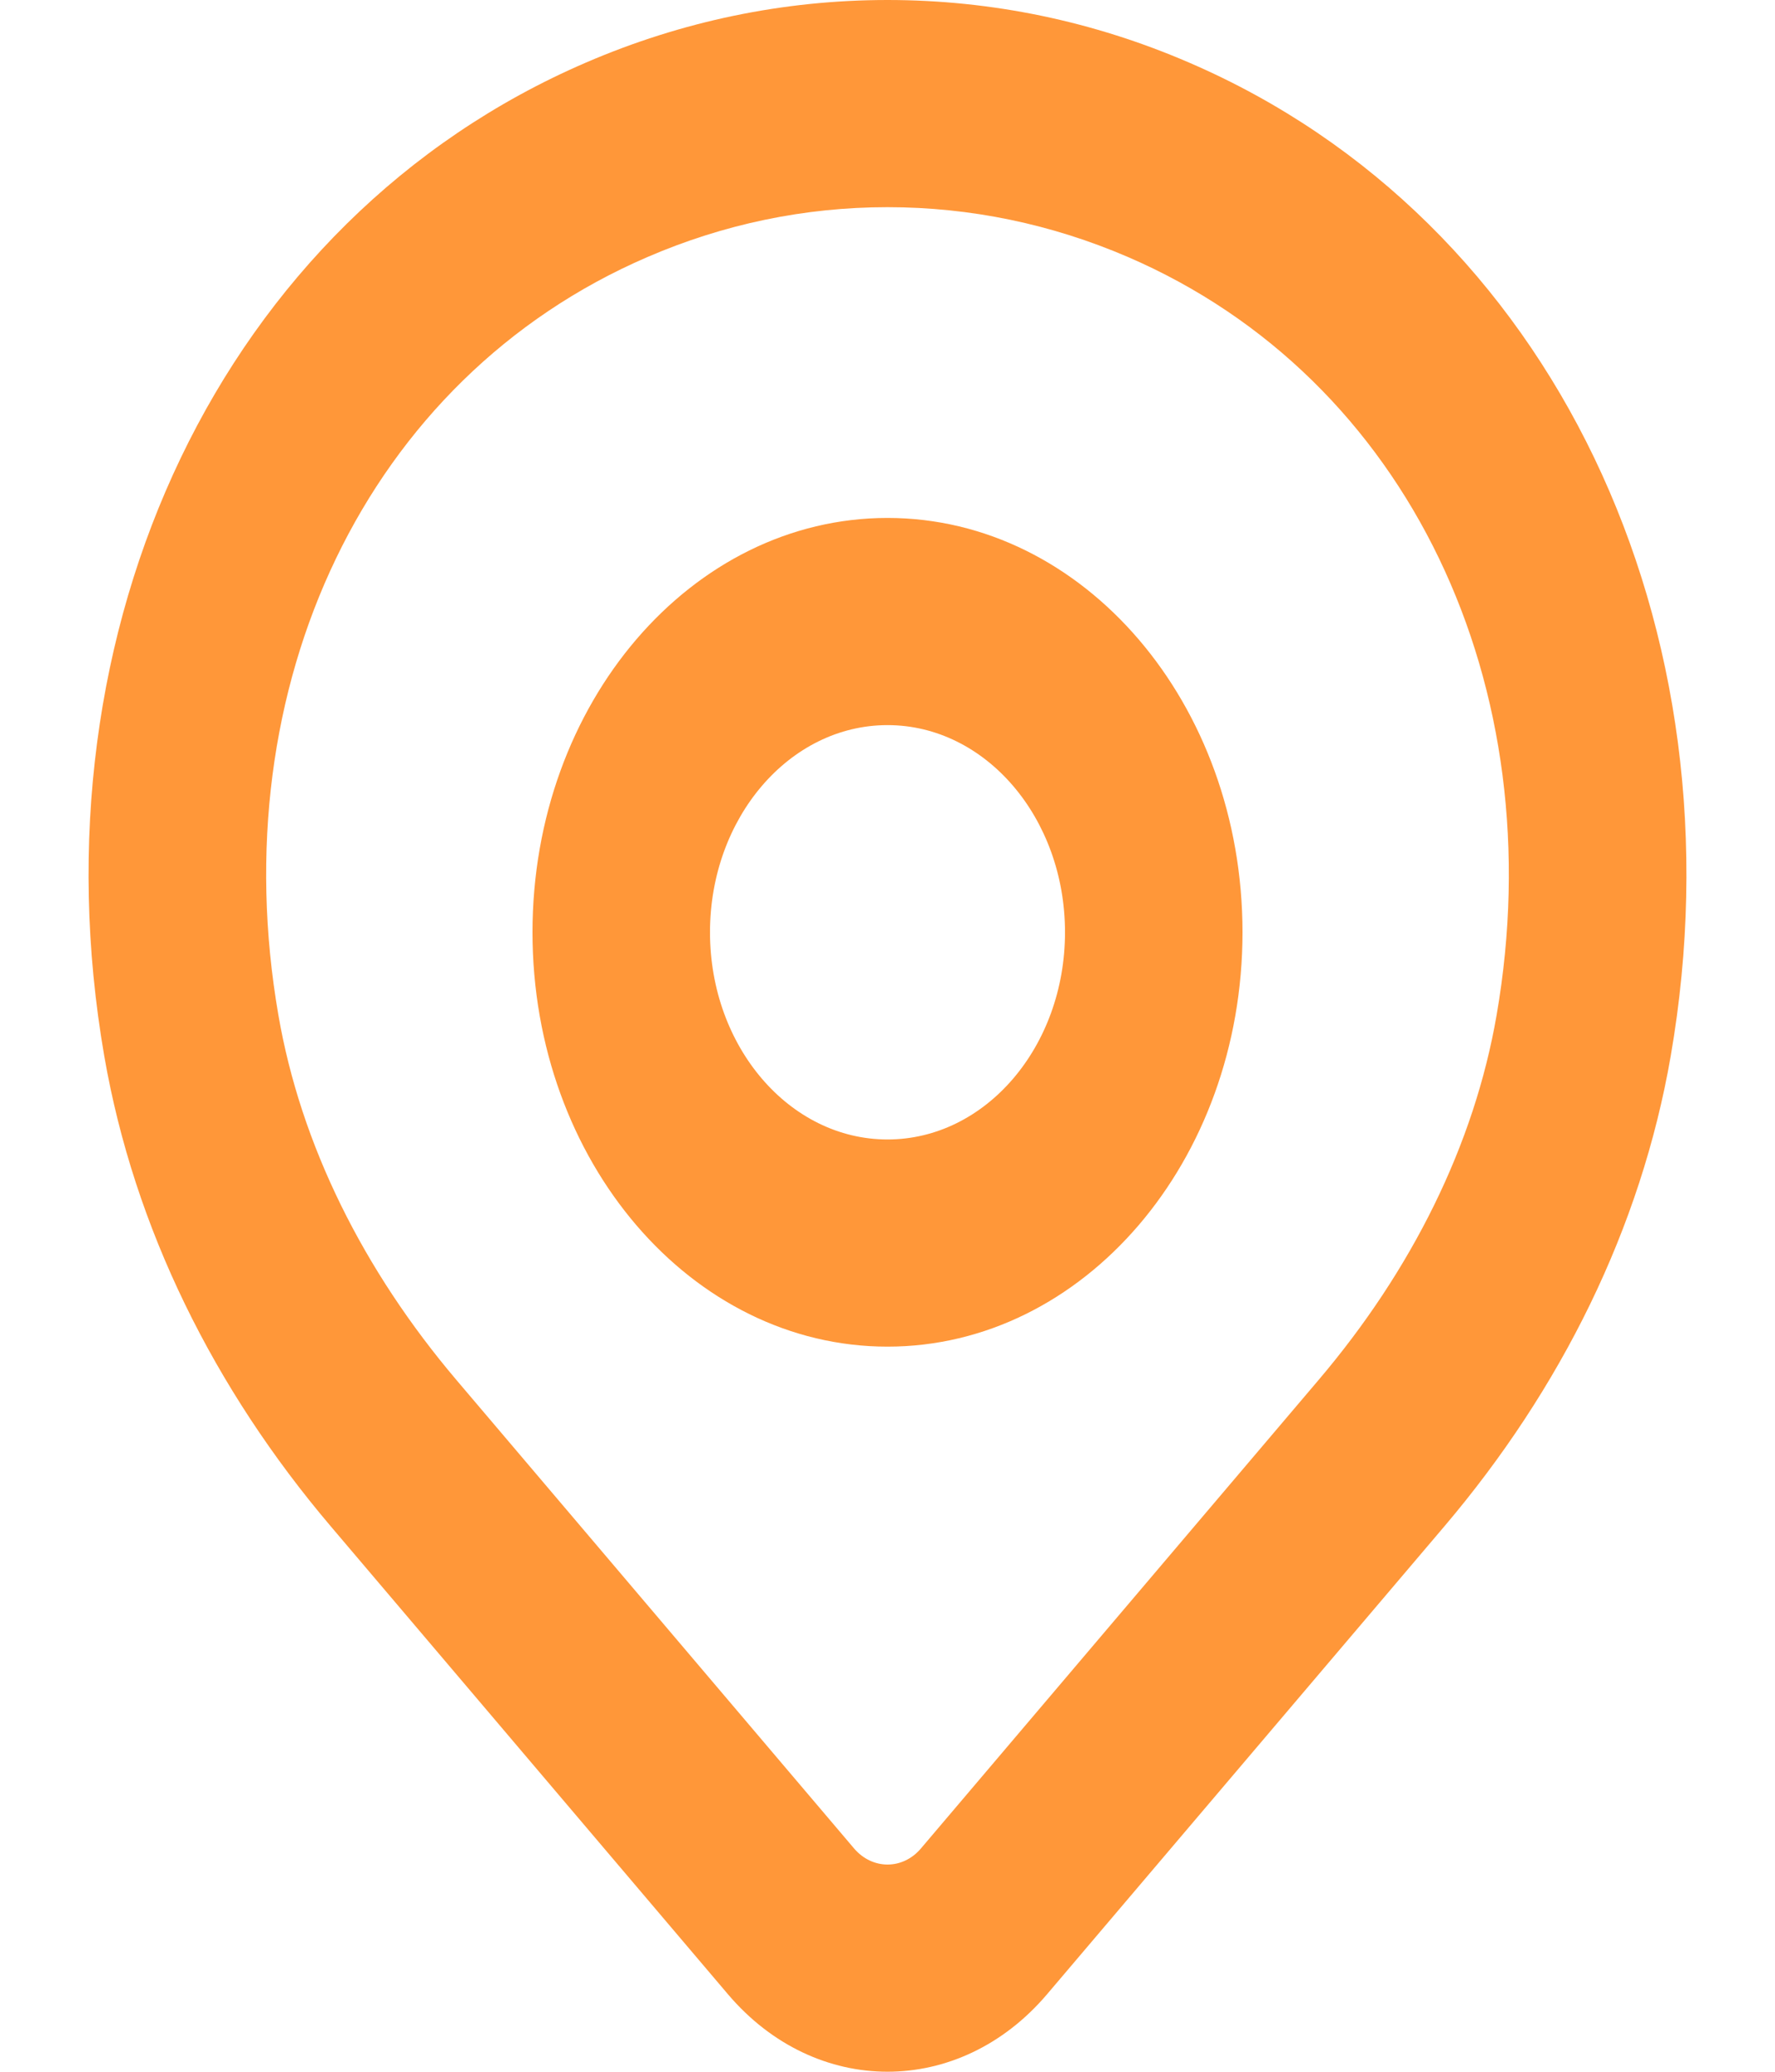 <svg width="12" height="14" viewBox="0 0 12 14" fill="none" xmlns="http://www.w3.org/2000/svg">
<path fill-rule="evenodd" clip-rule="evenodd" d="M6 0C5.296 0 4.608 0.144 3.961 0.423C1.498 1.484 0.205 4.249 0.705 7.137C0.907 8.3 1.448 9.386 2.236 10.314L4.922 13.477C5.515 14.174 6.485 14.174 7.078 13.477L9.765 10.314C10.553 9.386 11.094 8.299 11.295 7.136C11.795 4.248 10.502 1.484 8.039 0.423C7.393 0.144 6.705 0 6 0ZM6 1.4C6.562 1.4 7.11 1.515 7.624 1.736C9.527 2.556 10.502 4.642 10.118 6.859C9.967 7.735 9.545 8.584 8.912 9.328L6.226 12.491C6.103 12.636 5.898 12.636 5.774 12.491L3.088 9.328C2.456 8.584 2.033 7.735 1.882 6.859C1.498 4.642 2.473 2.557 4.377 1.737C4.891 1.515 5.438 1.4 6 1.4ZM3.6 6.3C3.6 4.753 4.674 3.5 6 3.5C7.326 3.5 8.4 4.753 8.4 6.3C8.4 7.847 7.326 9.1 6 9.1C4.674 9.1 3.6 7.847 3.6 6.3ZM7.2 6.3C7.2 5.527 6.663 4.9 6 4.9C5.337 4.9 4.8 5.527 4.8 6.3C4.8 7.073 5.337 7.7 6 7.7C6.663 7.7 7.2 7.073 7.2 6.3Z" fill="#FF9739"/>
</svg>
